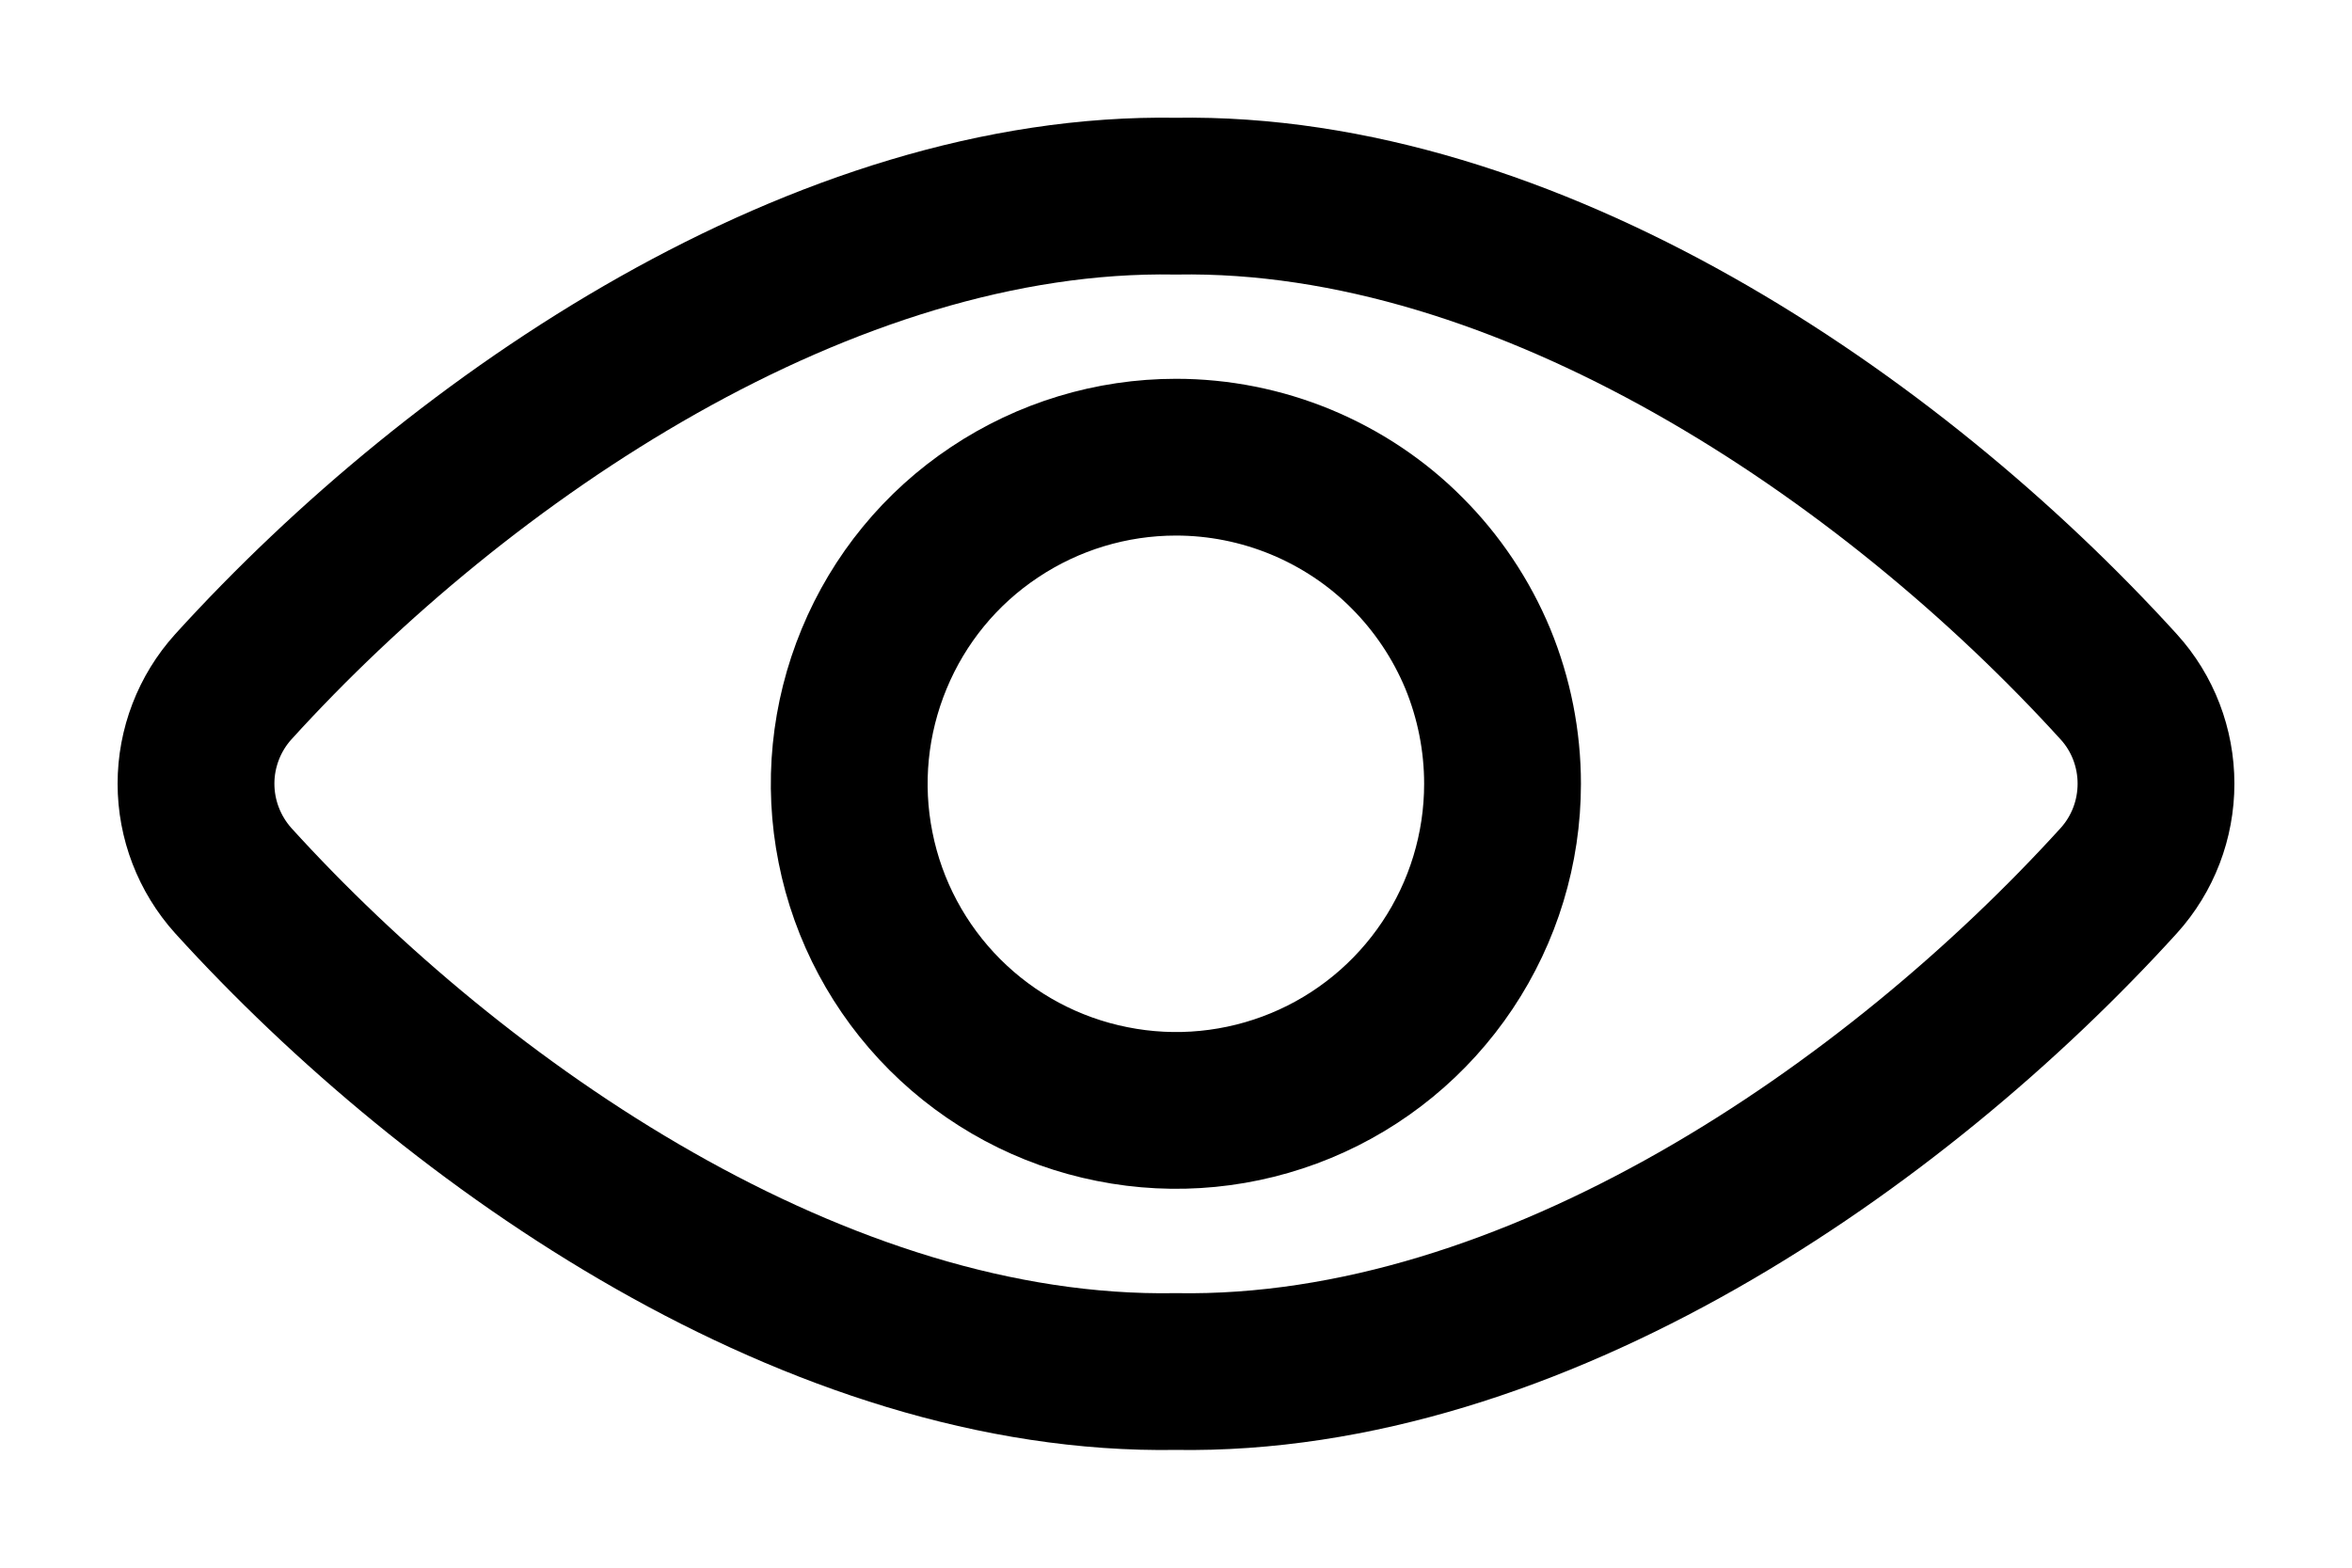 <svg viewBox="0 0 12 8" fill="none" xmlns="http://www.w3.org/2000/svg">
    <path d="M5.999 1.001C4.208 0.97 2.355 2.222 1.19 3.505C1.068 3.64 1 3.817 1 3.999C1 4.182 1.068 4.358 1.19 4.494C2.33 5.749 4.177 7.03 5.999 6.999C7.822 7.03 9.67 5.749 10.81 4.494C10.933 4.358 11 4.182 11 3.999C11 3.817 10.933 3.64 10.81 3.505C9.644 2.222 7.791 0.97 5.999 1.001Z" stroke="currentColor" stroke-width="0.8" stroke-linecap="round" stroke-linejoin="round"/>
    <path d="M7.666 4C7.666 4.33 7.568 4.652 7.385 4.926C7.202 5.2 6.942 5.414 6.637 5.54C6.332 5.666 5.997 5.699 5.674 5.634C5.351 5.57 5.054 5.411 4.821 5.178C4.588 4.945 4.429 4.648 4.365 4.325C4.3 4.001 4.334 3.666 4.46 3.362C4.586 3.057 4.799 2.797 5.074 2.614C5.348 2.431 5.67 2.333 6 2.333C6.218 2.333 6.435 2.376 6.638 2.46C6.84 2.544 7.024 2.666 7.178 2.821C7.333 2.976 7.456 3.16 7.54 3.362C7.623 3.564 7.666 3.781 7.666 4Z" stroke="currentColor" stroke-width="0.8" stroke-linecap="round" stroke-linejoin="round"/>
</svg>
